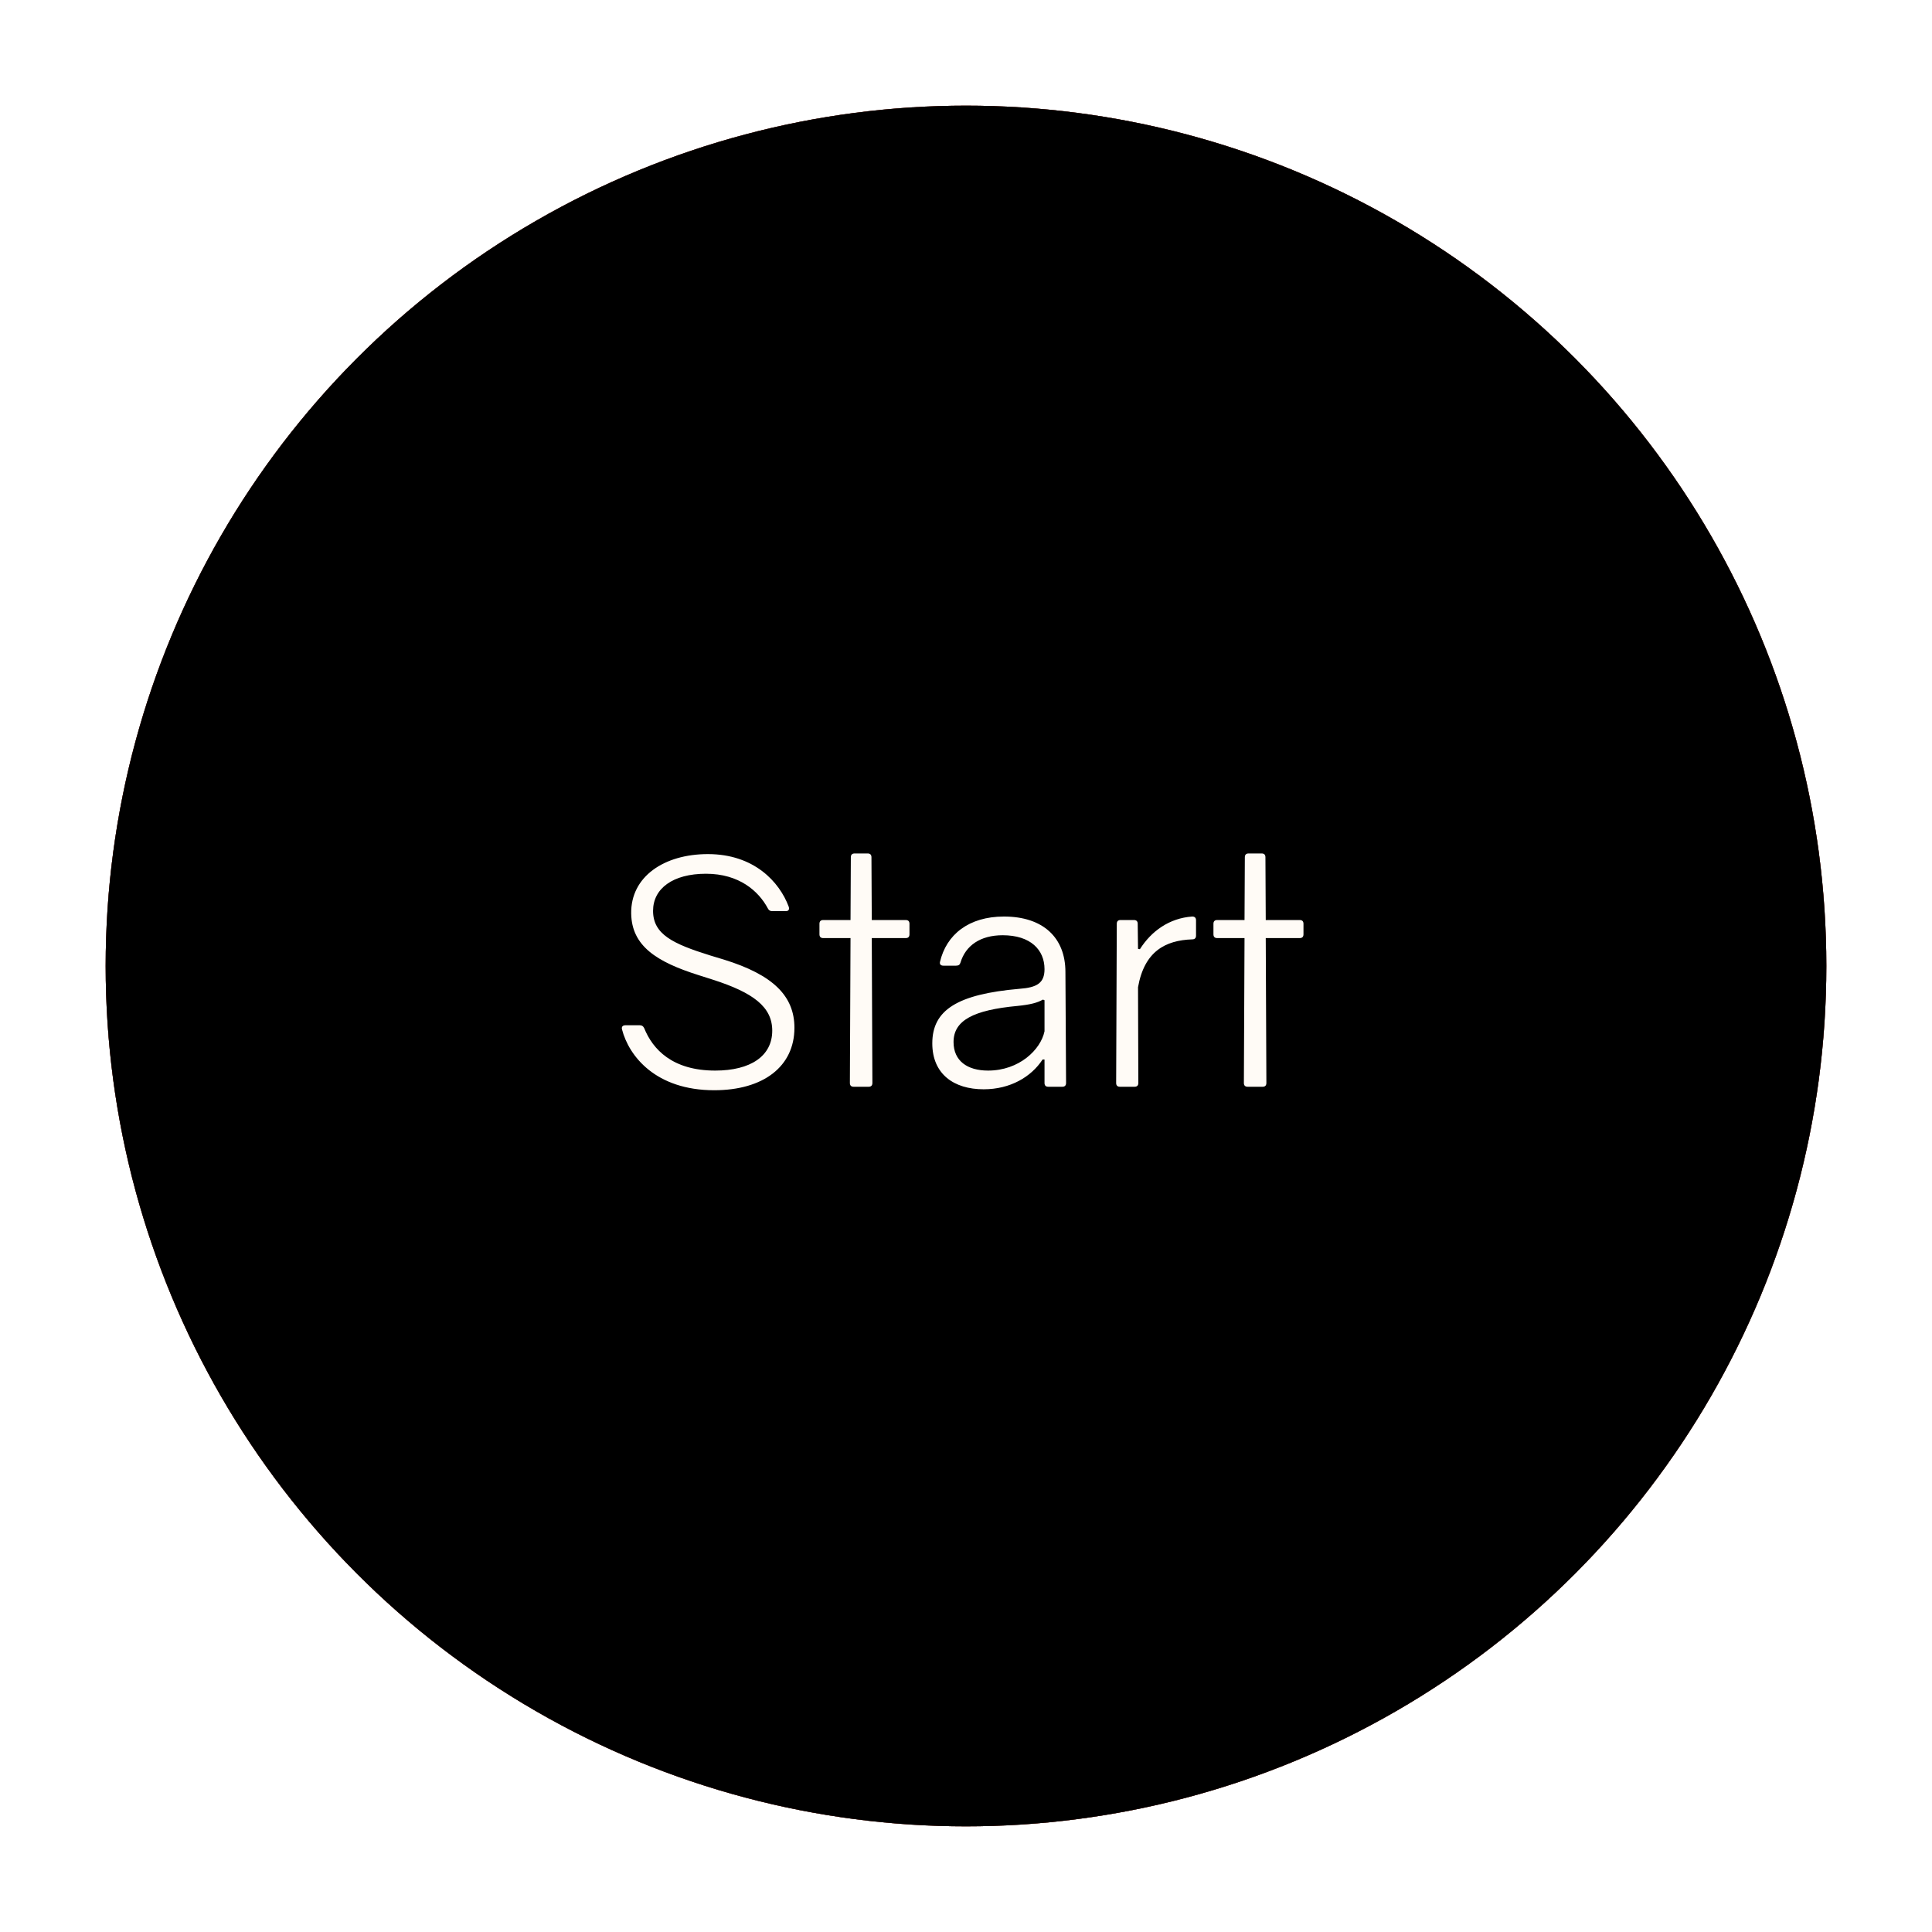 <?xml version="1.0" encoding="UTF-8"?>
<svg width="128px" height="128px" viewBox="0 0 128 128" version="1.1" xmlns="http://www.w3.org/2000/svg" xmlns:xlink="http://www.w3.org/1999/xlink">
    <title>startButton</title>
    <defs>
        <circle id="path-1" cx="57" cy="57" r="57"></circle>
        <filter x="-9.2%" y="-9.2%" width="118.4%" height="118.4%" filterUnits="objectBoundingBox" id="filter-2">
            <feOffset dx="0" dy="0" in="SourceAlpha" result="shadowOffsetOuter1"></feOffset>
            <feGaussianBlur stdDeviation="3.5" in="shadowOffsetOuter1" result="shadowBlurOuter1"></feGaussianBlur>
            <feColorMatrix values="0 0 0 0 0.898   0 0 0 0 0.631   0 0 0 0 0.439  0 0 0 0.962 0" type="matrix" in="shadowBlurOuter1"></feColorMatrix>
        </filter>
        <filter x="-29.8%" y="-29.8%" width="159.6%" height="159.6%" filterUnits="objectBoundingBox" id="filter-3">
            <feGaussianBlur stdDeviation="27" in="SourceAlpha" result="shadowBlurInner1"></feGaussianBlur>
            <feOffset dx="0" dy="0" in="shadowBlurInner1" result="shadowOffsetInner1"></feOffset>
            <feComposite in="shadowOffsetInner1" in2="SourceAlpha" operator="arithmetic" k2="-1" k3="1" result="shadowInnerInner1"></feComposite>
            <feColorMatrix values="0 0 0 0 0.608   0 0 0 0 0.267   0 0 0 0 0.247  0 0 0 1 0" type="matrix" in="shadowInnerInner1"></feColorMatrix>
        </filter>
    </defs>
    <g id="UX-Design" stroke="none" stroke-width="1" fill="none" fill-rule="evenodd">
        <g id="Artboard" transform="translate(-369, -266)">
            <g id="Group" transform="translate(376, 273)">
                <g id="teal-medium-copy-7">
                    <use fill="black" fill-opacity="1" filter="url(#filter-2)" xlink:href="#path-1"></use>
                    <use fill="#BF5A48" fill-rule="evenodd" xlink:href="#path-1"></use>
                    <use fill="black" fill-opacity="1" filter="url(#filter-3)" xlink:href="#path-1"></use>
                </g>
                <path d="M40.319,65.231 C43.575,65.231 45.633,63.656 45.633,61.094 C45.633,58.994 44.225,57.587 40.971,56.579 L40.068,56.306 C37.569,55.529 36.267,54.899 36.267,53.345 C36.267,51.875 37.569,50.888 39.773,50.888 C41.978,50.888 43.26,52.043 43.868,53.177 C43.931,53.303 44.016,53.366 44.163,53.366 L45.066,53.366 C45.233,53.366 45.318,53.261 45.255,53.072 C44.645,51.434 42.965,49.586 39.9,49.586 C37.002,49.586 34.776,51.077 34.818,53.534 C34.859,55.676 36.498,56.726 39.291,57.608 L40.215,57.902 C42.903,58.763 44.163,59.708 44.163,61.283 C44.163,62.963 42.734,63.929 40.383,63.929 C37.547,63.929 36.245,62.522 35.678,61.115 C35.615,60.989 35.532,60.926 35.385,60.926 L34.44,60.926 C34.251,60.926 34.166,61.031 34.209,61.199 C34.67,62.984 36.456,65.231 40.319,65.231 Z M50.547,65 C50.715,65 50.798,64.916 50.798,64.748 L50.757,55.151 L53.004,55.151 C53.172,55.151 53.255,55.067 53.255,54.899 L53.255,54.206 C53.255,54.038 53.172,53.954 53.004,53.954 L50.757,53.954 L50.736,49.796 C50.736,49.628 50.651,49.544 50.483,49.544 L49.623,49.544 C49.455,49.544 49.37,49.628 49.37,49.796 L49.349,53.954 L47.544,53.954 C47.376,53.954 47.291,54.038 47.291,54.206 L47.291,54.899 C47.291,55.067 47.376,55.151 47.544,55.151 L49.349,55.151 L49.307,64.748 C49.307,64.916 49.392,65 49.559,65 L50.547,65 Z M58.169,65.168 C59.934,65.168 61.319,64.349 62.075,63.194 L62.202,63.194 L62.202,64.748 C62.202,64.916 62.285,65 62.453,65 L63.377,65 C63.545,65 63.63,64.916 63.63,64.748 L63.587,57.398 C63.587,55.13 62.117,53.723 59.514,53.723 C57.182,53.723 55.691,54.92 55.272,56.747 C55.251,56.894 55.334,56.978 55.502,56.978 L56.343,56.978 C56.511,56.978 56.594,56.915 56.636,56.768 C56.972,55.655 57.938,54.962 59.429,54.962 C61.278,54.962 62.202,55.928 62.202,57.209 C62.202,58.133 61.697,58.427 60.542,58.511 C56.426,58.868 54.767,59.918 54.767,62.123 C54.767,64.16 56.196,65.168 58.169,65.168 Z M58.464,63.929 C57.078,63.929 56.175,63.278 56.175,62.039 C56.175,60.611 57.477,59.918 60.416,59.645 C61.257,59.561 61.739,59.435 62.096,59.225 L62.202,59.267 L62.202,61.325 C61.95,62.543 60.522,63.929 58.464,63.929 Z M68.165,65 C68.334,65 68.418,64.916 68.418,64.748 L68.397,58.406 C68.817,56.033 70.203,55.298 71.987,55.235 C72.156,55.235 72.24,55.151 72.24,54.983 L72.24,53.975 C72.24,53.807 72.156,53.723 71.987,53.723 C70.475,53.828 69.278,54.689 68.522,55.886 L68.397,55.865 L68.376,54.206 C68.376,54.038 68.291,53.954 68.124,53.954 L67.242,53.954 C67.073,53.954 66.99,54.038 66.99,54.206 L66.948,64.748 C66.948,64.916 67.031,65 67.2,65 L68.165,65 Z M76.65,65 C76.817,65 76.901,64.916 76.901,64.748 L76.859,55.151 L79.106,55.151 C79.275,55.151 79.359,55.067 79.359,54.899 L79.359,54.206 C79.359,54.038 79.275,53.954 79.106,53.954 L76.859,53.954 L76.838,49.796 C76.838,49.628 76.754,49.544 76.587,49.544 L75.725,49.544 C75.558,49.544 75.474,49.628 75.474,49.796 L75.453,53.954 L73.647,53.954 C73.478,53.954 73.394,54.038 73.394,54.206 L73.394,54.899 C73.394,55.067 73.478,55.151 73.647,55.151 L75.453,55.151 L75.41,64.748 C75.41,64.916 75.495,65 75.662,65 L76.65,65 Z" id="Start" fill="#FFFBF6" fill-rule="nonzero"></path>
            </g>
        </g>
    </g>
</svg>